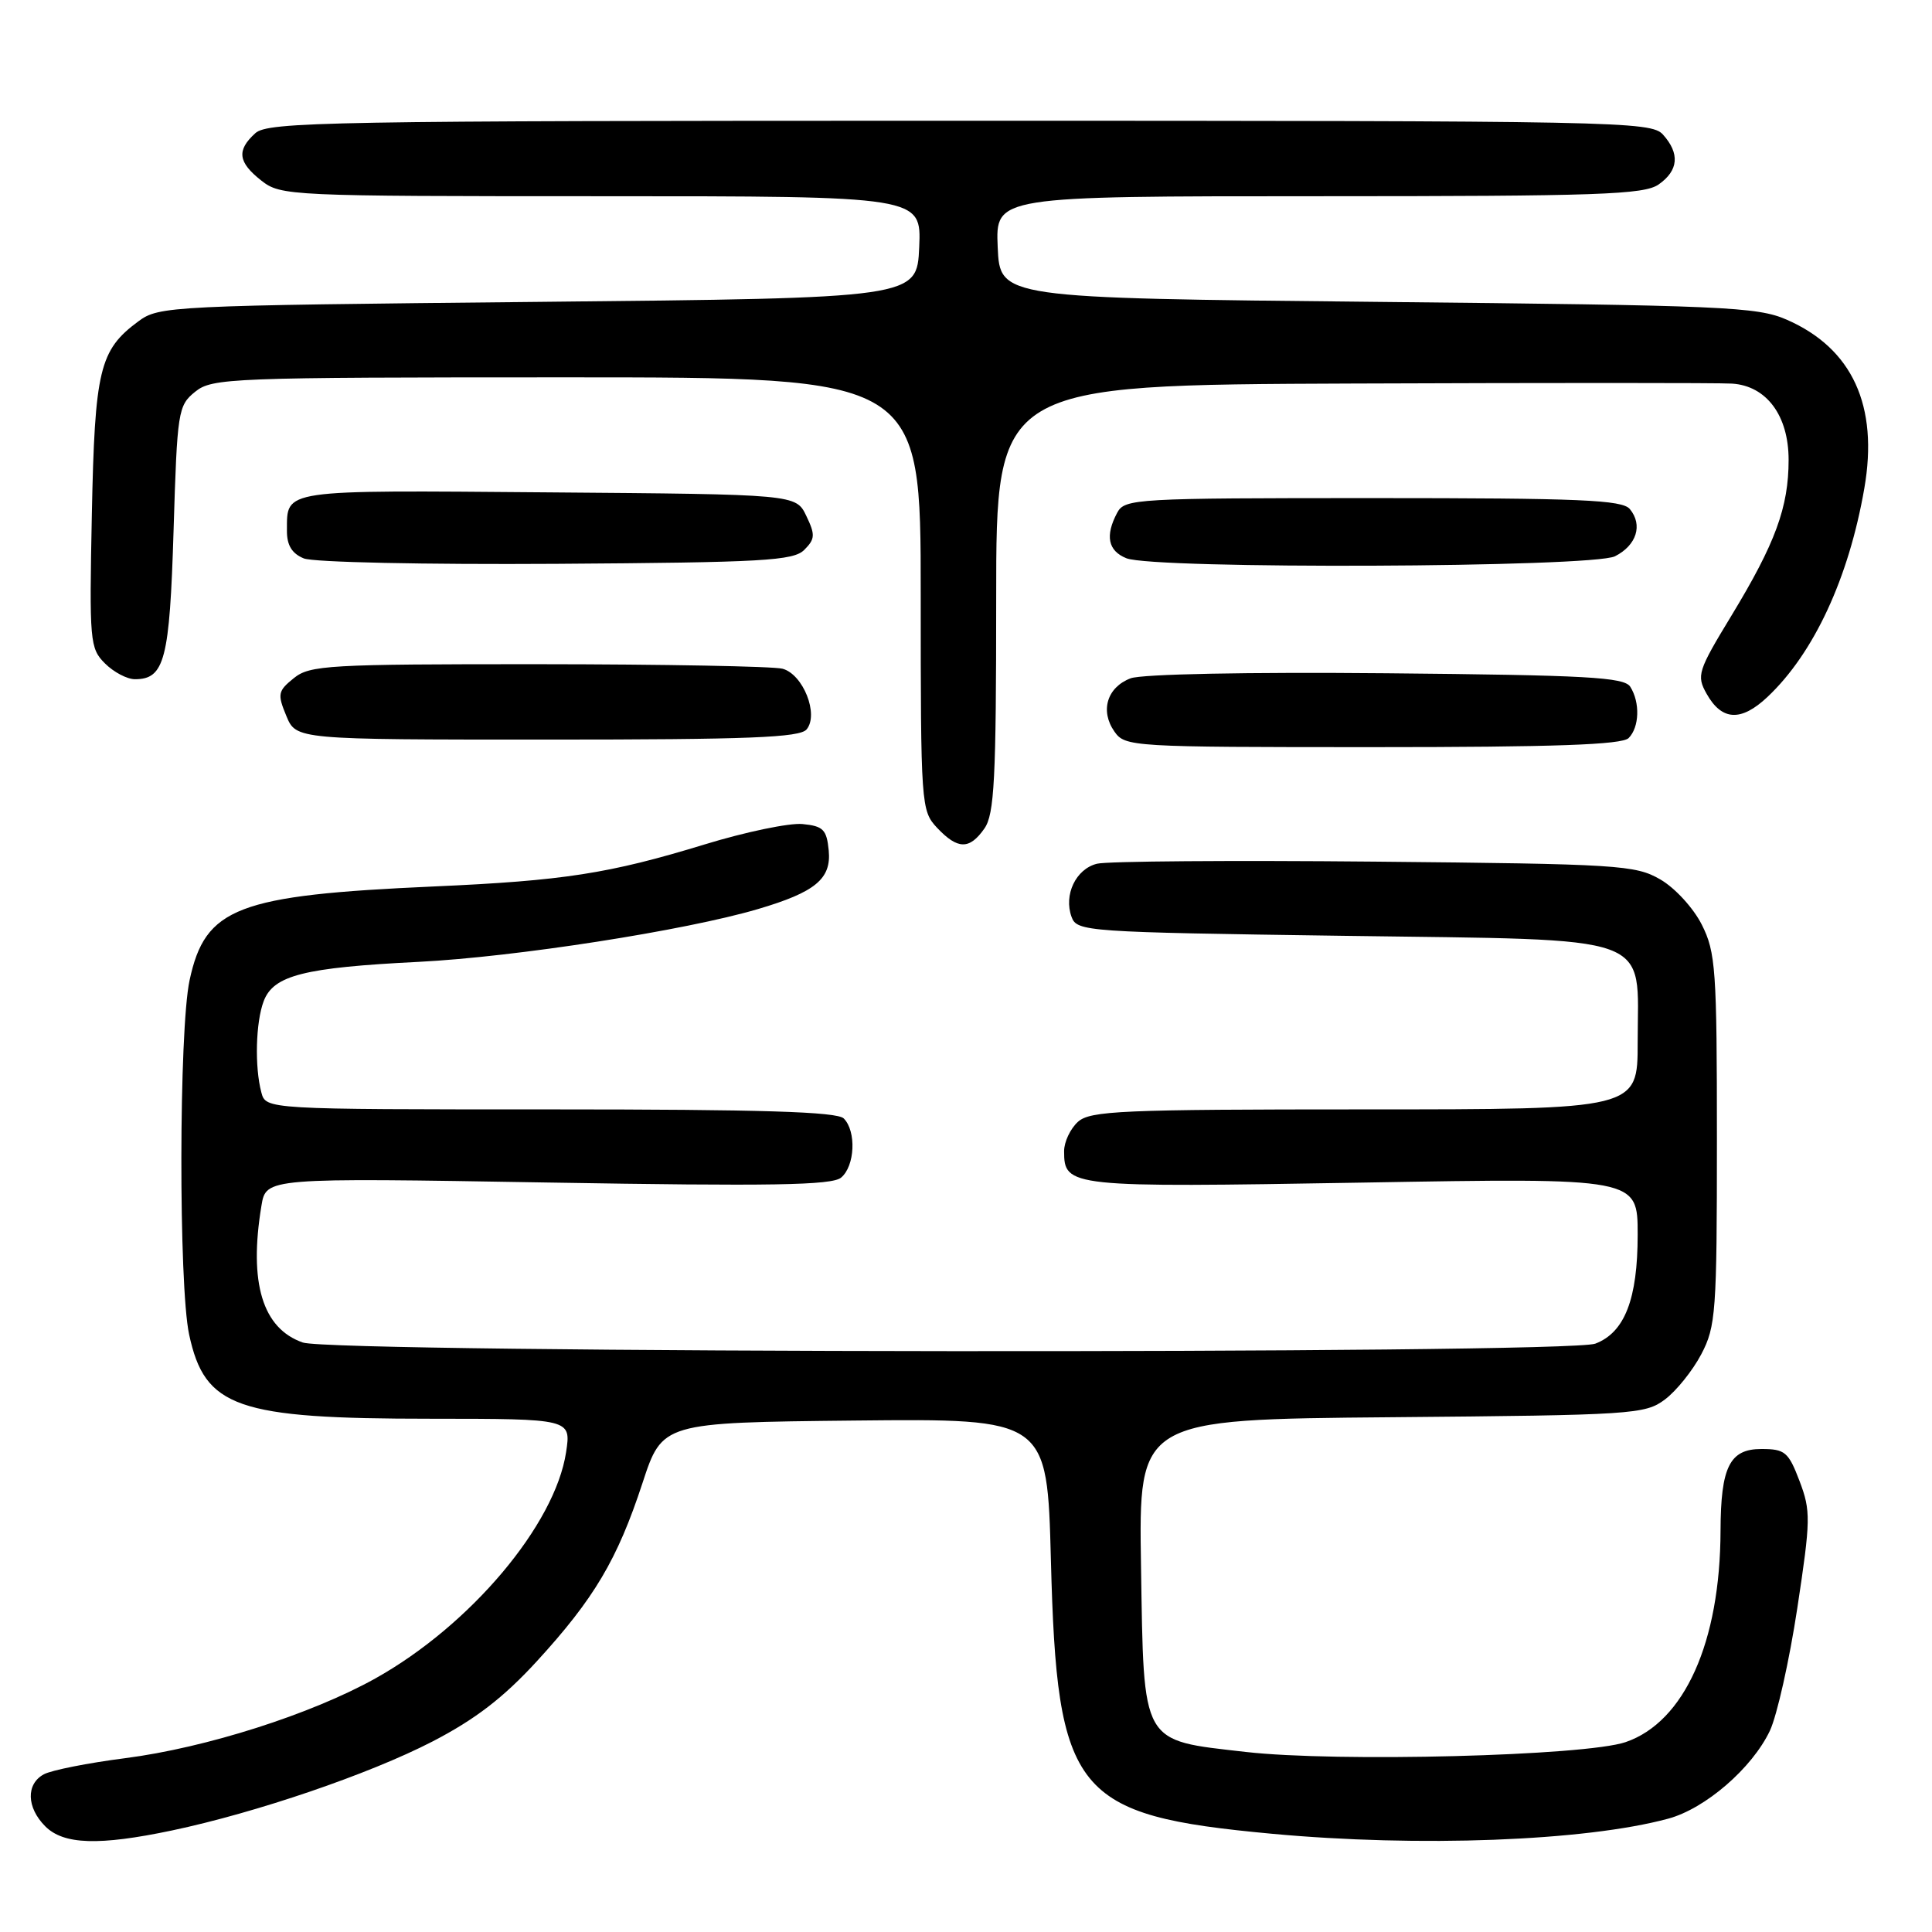 <?xml version="1.0" encoding="UTF-8" standalone="no"?>
<!DOCTYPE svg PUBLIC "-//W3C//DTD SVG 1.1//EN" "http://www.w3.org/Graphics/SVG/1.1/DTD/svg11.dtd" >
<svg xmlns="http://www.w3.org/2000/svg" xmlns:xlink="http://www.w3.org/1999/xlink" version="1.1" viewBox="0 0 256 256">
 <g >
 <path fill="currentColor"
d=" M 22.77 242.55 C 33.96 240.19 48.93 235.08 57.28 230.77 C 62.96 227.83 66.69 224.97 71.13 220.13 C 78.74 211.82 81.80 206.66 85.13 196.52 C 87.76 188.50 87.76 188.50 113.26 188.23 C 138.76 187.97 138.76 187.97 139.25 206.73 C 140.06 237.76 142.30 240.54 168.50 242.98 C 187.99 244.79 210.02 243.96 221.02 240.99 C 225.95 239.67 232.16 234.30 234.52 229.33 C 235.46 227.33 237.10 220.03 238.15 213.10 C 239.93 201.37 239.95 200.21 238.45 196.25 C 236.98 192.39 236.52 192.00 233.39 192.00 C 229.19 192.00 228.01 194.37 227.98 202.82 C 227.94 217.60 223.20 228.17 215.40 230.84 C 210.05 232.67 177.12 233.52 165.06 232.14 C 151.10 230.54 151.57 231.38 151.19 207.51 C 150.88 188.08 150.88 188.08 184.37 187.79 C 216.37 187.51 217.98 187.41 220.61 185.44 C 222.12 184.31 224.29 181.61 225.43 179.44 C 227.36 175.77 227.50 173.83 227.50 151.00 C 227.50 128.49 227.34 126.18 225.50 122.53 C 224.39 120.32 221.94 117.65 220.00 116.53 C 216.70 114.62 214.51 114.48 182.14 114.17 C 163.24 113.99 146.69 114.11 145.35 114.45 C 142.55 115.15 140.92 118.58 141.99 121.50 C 142.70 123.44 143.87 123.52 177.95 124.00 C 219.96 124.60 217.00 123.53 217.00 138.11 C 217.00 147.00 217.00 147.00 180.83 147.00 C 148.57 147.00 144.46 147.18 142.83 148.65 C 141.82 149.57 141.00 151.31 141.00 152.53 C 141.00 157.30 141.59 157.36 180.55 156.70 C 217.00 156.07 217.00 156.07 217.00 163.59 C 217.00 172.13 215.28 176.56 211.39 178.04 C 207.65 179.46 44.22 179.32 40.12 177.89 C 34.78 176.03 32.95 169.98 34.64 159.78 C 35.25 156.06 35.25 156.06 72.58 156.69 C 102.22 157.19 110.23 157.06 111.45 156.04 C 113.29 154.51 113.49 149.89 111.80 148.20 C 110.91 147.31 100.89 147.00 72.92 147.00 C 35.23 147.00 35.23 147.00 34.63 144.75 C 33.73 141.38 33.88 135.45 34.94 132.66 C 36.24 129.23 40.26 128.21 55.50 127.45 C 68.30 126.80 90.79 123.30 100.42 120.46 C 108.05 118.21 110.17 116.45 109.81 112.69 C 109.54 109.92 109.08 109.46 106.34 109.19 C 104.60 109.02 98.75 110.24 93.34 111.90 C 80.72 115.76 74.68 116.70 57.50 117.46 C 31.41 118.62 27.19 120.24 25.12 129.89 C 23.70 136.50 23.66 170.30 25.06 176.83 C 27.14 186.52 31.34 187.99 57.09 187.99 C 75.68 188.00 75.68 188.00 75.01 192.42 C 73.55 202.05 62.32 215.37 49.74 222.40 C 41.22 227.15 27.31 231.59 16.57 232.97 C 11.66 233.60 6.82 234.56 5.82 235.10 C 3.43 236.38 3.51 239.51 6.00 242.00 C 8.43 244.43 13.11 244.58 22.77 242.55 Z  M 130.44 109.78 C 131.76 107.89 132.00 103.25 132.00 79.28 C 132.00 51.00 132.00 51.00 179.25 50.82 C 205.24 50.72 227.85 50.72 229.50 50.83 C 234.07 51.12 237.00 55.06 237.00 60.93 C 237.00 67.20 235.25 71.98 229.44 81.55 C 224.96 88.92 224.78 89.51 226.13 91.92 C 228.15 95.52 230.70 95.65 234.21 92.34 C 240.34 86.56 244.97 76.60 247.03 64.72 C 248.94 53.77 245.45 46.16 236.75 42.36 C 232.85 40.65 228.40 40.46 182.50 40.00 C 132.50 39.50 132.50 39.50 132.20 32.75 C 131.91 26.00 131.91 26.00 174.73 26.00 C 211.87 26.00 217.85 25.79 219.78 24.44 C 222.42 22.59 222.61 20.34 220.35 17.83 C 218.76 16.08 214.56 16.00 127.17 16.00 C 43.42 16.00 35.50 16.14 33.83 17.65 C 31.33 19.92 31.53 21.49 34.63 23.93 C 37.21 25.95 38.29 26.00 79.68 26.00 C 122.09 26.00 122.09 26.00 121.80 32.75 C 121.50 39.50 121.50 39.50 71.32 40.00 C 22.39 40.49 21.07 40.55 18.32 42.59 C 13.18 46.39 12.56 48.97 12.17 68.15 C 11.83 85.00 11.91 85.91 13.90 87.90 C 15.06 89.06 16.84 90.00 17.88 90.00 C 21.81 90.00 22.48 87.42 23.00 70.26 C 23.48 54.48 23.59 53.74 25.86 51.91 C 28.11 50.09 30.45 50.00 75.11 50.00 C 122.00 50.00 122.00 50.00 122.00 78.69 C 122.00 106.76 122.05 107.42 124.17 109.69 C 126.90 112.58 128.46 112.61 130.44 109.78 Z  M 215.80 97.80 C 217.23 96.37 217.34 93.08 216.02 91.00 C 215.22 89.73 210.28 89.46 183.71 89.21 C 165.25 89.04 151.30 89.32 149.81 89.88 C 146.69 91.07 145.74 94.19 147.67 96.94 C 149.08 98.95 149.91 99.00 181.86 99.00 C 205.99 99.00 214.92 98.68 215.80 97.80 Z  M 106.88 96.65 C 108.53 94.66 106.42 89.35 103.69 88.61 C 102.48 88.29 87.94 88.02 71.36 88.01 C 43.48 88.00 41.05 88.14 38.93 89.86 C 36.82 91.56 36.74 91.97 37.94 94.86 C 39.24 98.00 39.24 98.00 72.50 98.00 C 99.22 98.00 105.98 97.73 106.88 96.65 Z  M 106.57 72.86 C 108.01 71.42 108.04 70.86 106.84 68.36 C 105.47 65.50 105.47 65.50 72.55 65.24 C 37.07 64.95 38.05 64.81 38.02 70.28 C 38.00 72.24 38.67 73.34 40.25 73.99 C 41.50 74.51 56.33 74.82 73.72 74.71 C 101.15 74.53 105.13 74.30 106.57 72.86 Z  M 213.99 73.71 C 216.86 72.26 217.71 69.56 215.96 67.45 C 214.95 66.24 209.40 66.00 181.91 66.00 C 150.47 66.00 149.03 66.08 148.04 67.93 C 146.41 70.98 146.81 72.99 149.25 73.97 C 152.92 75.45 211.02 75.21 213.99 73.71 Z "/>
</g>
</svg>